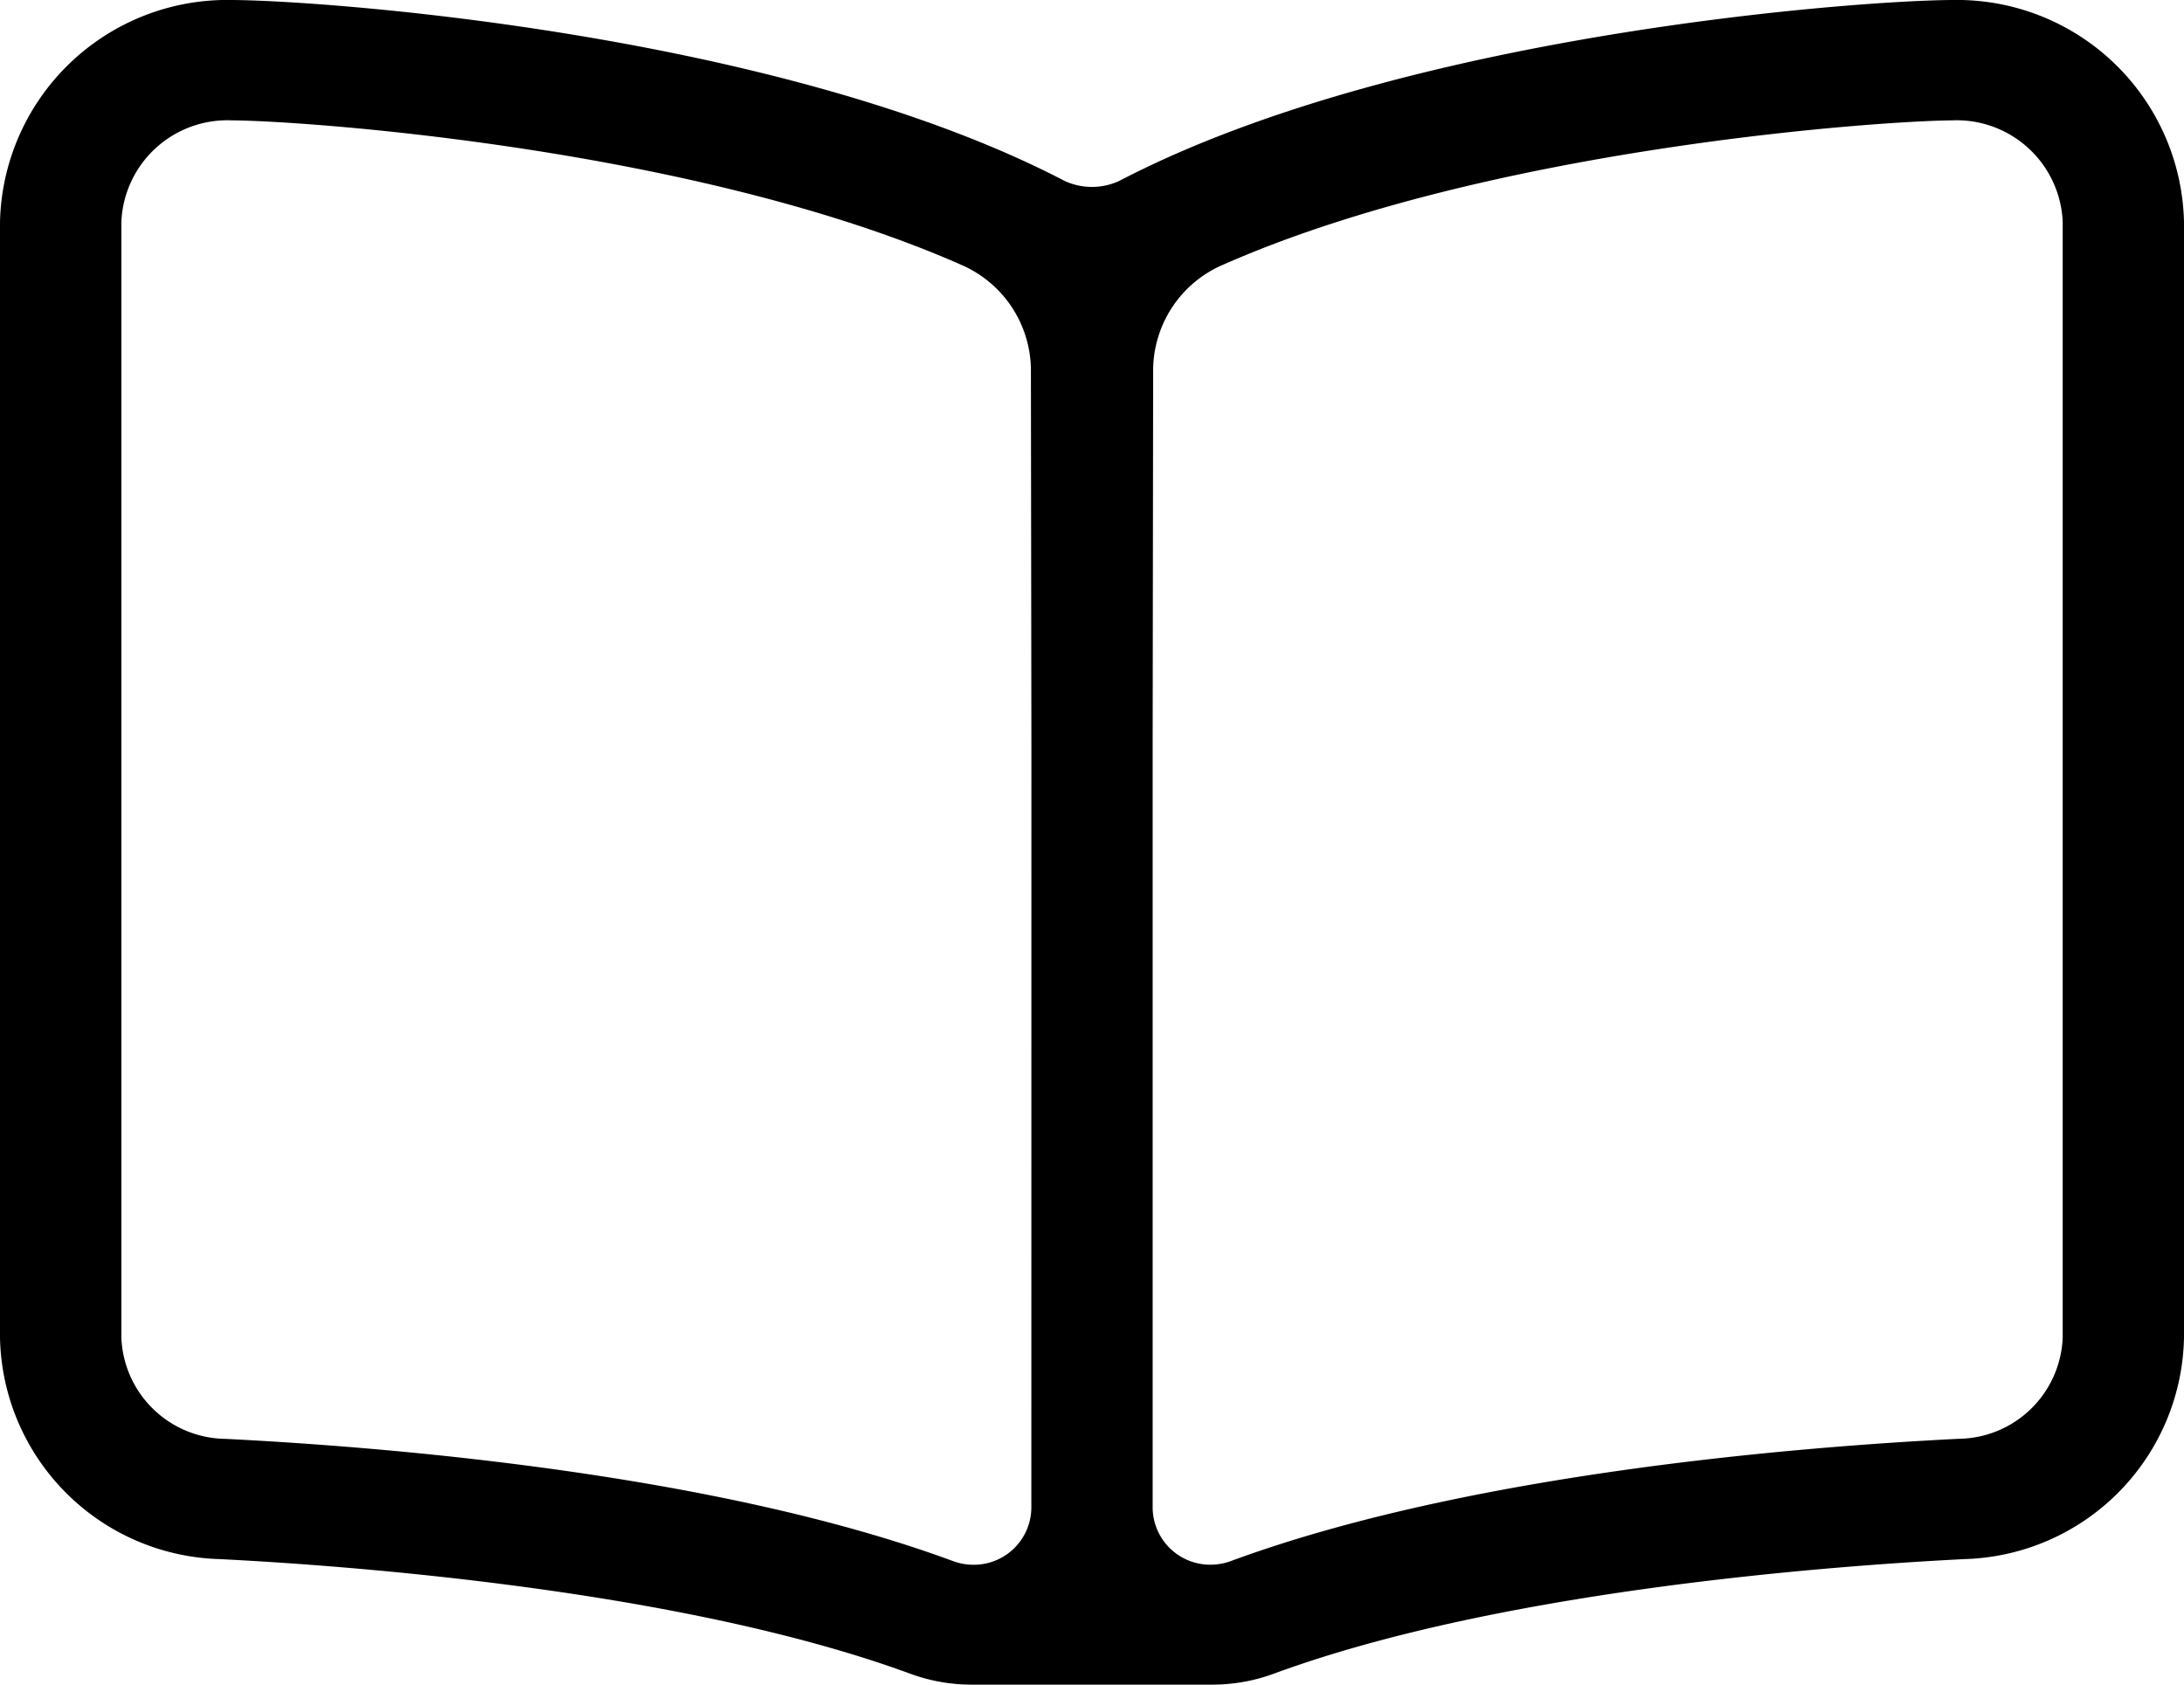 <svg xmlns="http://www.w3.org/2000/svg" width="35" height="27" viewBox="0 0 35 27"><path d="M31.288,32h-.01c-1.463.007-8.8.532-13.342,2.9a1.044,1.044,0,0,1-.874,0C12.517,32.532,5.184,32.007,3.722,32h-.01A3.641,3.641,0,0,0,0,35.556V53.438a3.622,3.622,0,0,0,3.515,3.55c2.113.106,7.415.5,11.053,1.83a2.839,2.839,0,0,0,.987.182h3.889a2.853,2.853,0,0,0,.988-.182c3.638-1.333,8.94-1.724,11.054-1.83A3.621,3.621,0,0,0,35,53.438V35.556A3.64,3.64,0,0,0,31.288,32ZM16.528,56.167a.922.922,0,0,1-.927.912.944.944,0,0,1-.328-.059c-3.795-1.4-9.053-1.828-11.661-1.959a1.689,1.689,0,0,1-1.667-1.623V35.556a1.7,1.7,0,0,1,1.768-1.627c1.172.006,7.441.445,11.674,2.308a1.849,1.849,0,0,1,1.134,1.678l.008,6.046Zm16.528-2.73a1.689,1.689,0,0,1-1.668,1.623c-2.608.131-7.867.56-11.661,1.959a.944.944,0,0,1-.328.059.922.922,0,0,1-.927-.912V43.961l.008-6.046a1.848,1.848,0,0,1,1.134-1.678c4.233-1.863,10.5-2.3,11.674-2.308a1.7,1.7,0,0,1,1.768,1.627V53.438Z" transform="translate(0 -32)"/></svg>